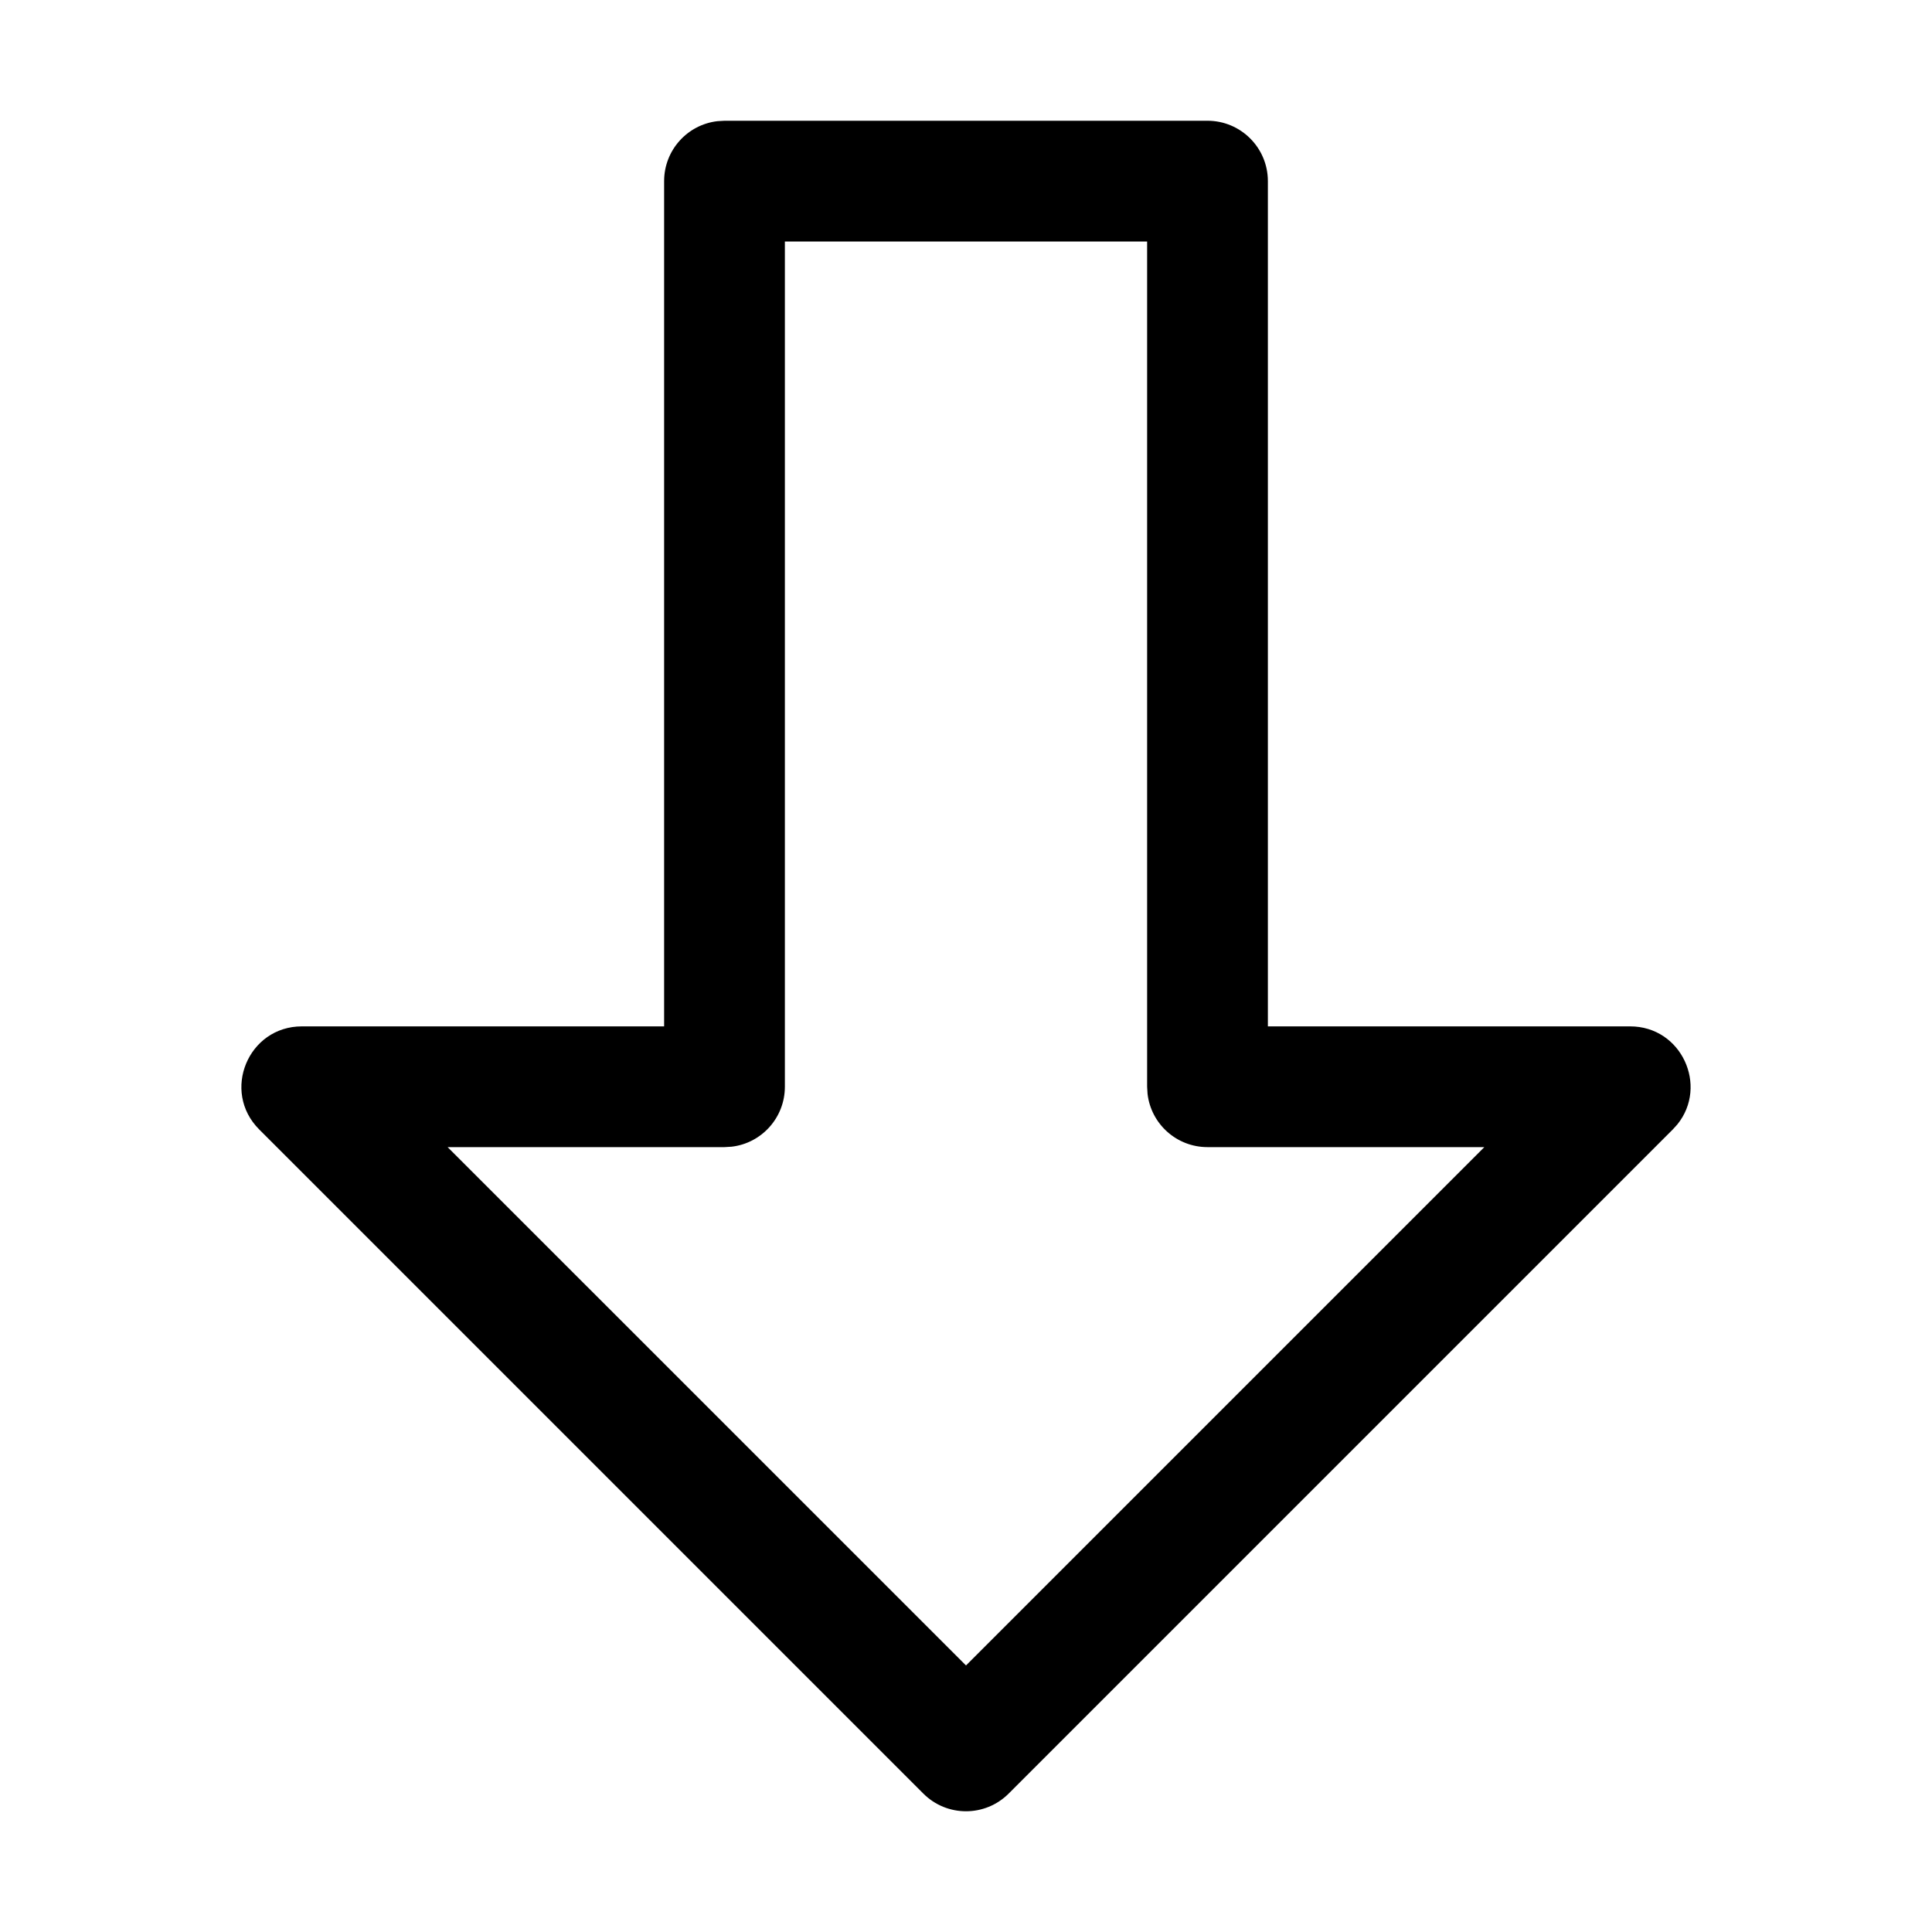 <?xml version="1.0" encoding="UTF-8"?>
<svg width="32px" height="32px" viewBox="0 0 32 32" version="1.1" xmlns="http://www.w3.org/2000/svg" xmlns:xlink="http://www.w3.org/1999/xlink">
    <title>arrow-down</title>
    <g id="arrow-down" stroke="none" stroke-width="1" fill="none" fill-rule="evenodd">
        <path d="M13.293,4.293 L2.293,15.293 C1.902,15.683 1.902,16.317 2.293,16.707 L13.293,27.707 L13.377,27.783 C14.014,28.297 15,27.852 15,27 L15,21 L29,21 C29.552,21 30,20.552 30,20 L30,12 L29.993,11.883 C29.936,11.386 29.513,11 29,11 L15,11 L15,5 C15,4.109 13.923,3.663 13.293,4.293 Z M13,7.414 L13,12 L13.007,12.117 C13.064,12.614 13.487,13 14,13 L28,13 L28,19 L14,19 L13.883,19.007 C13.386,19.064 13,19.487 13,20 L13,24.585 L4.415,16 L13,7.414 Z" id="Path-17" fill="#000000" fill-rule="nonzero" transform="translate(16, 16) rotate(-90) translate(-16, -16) "></path>
    </g>
</svg>